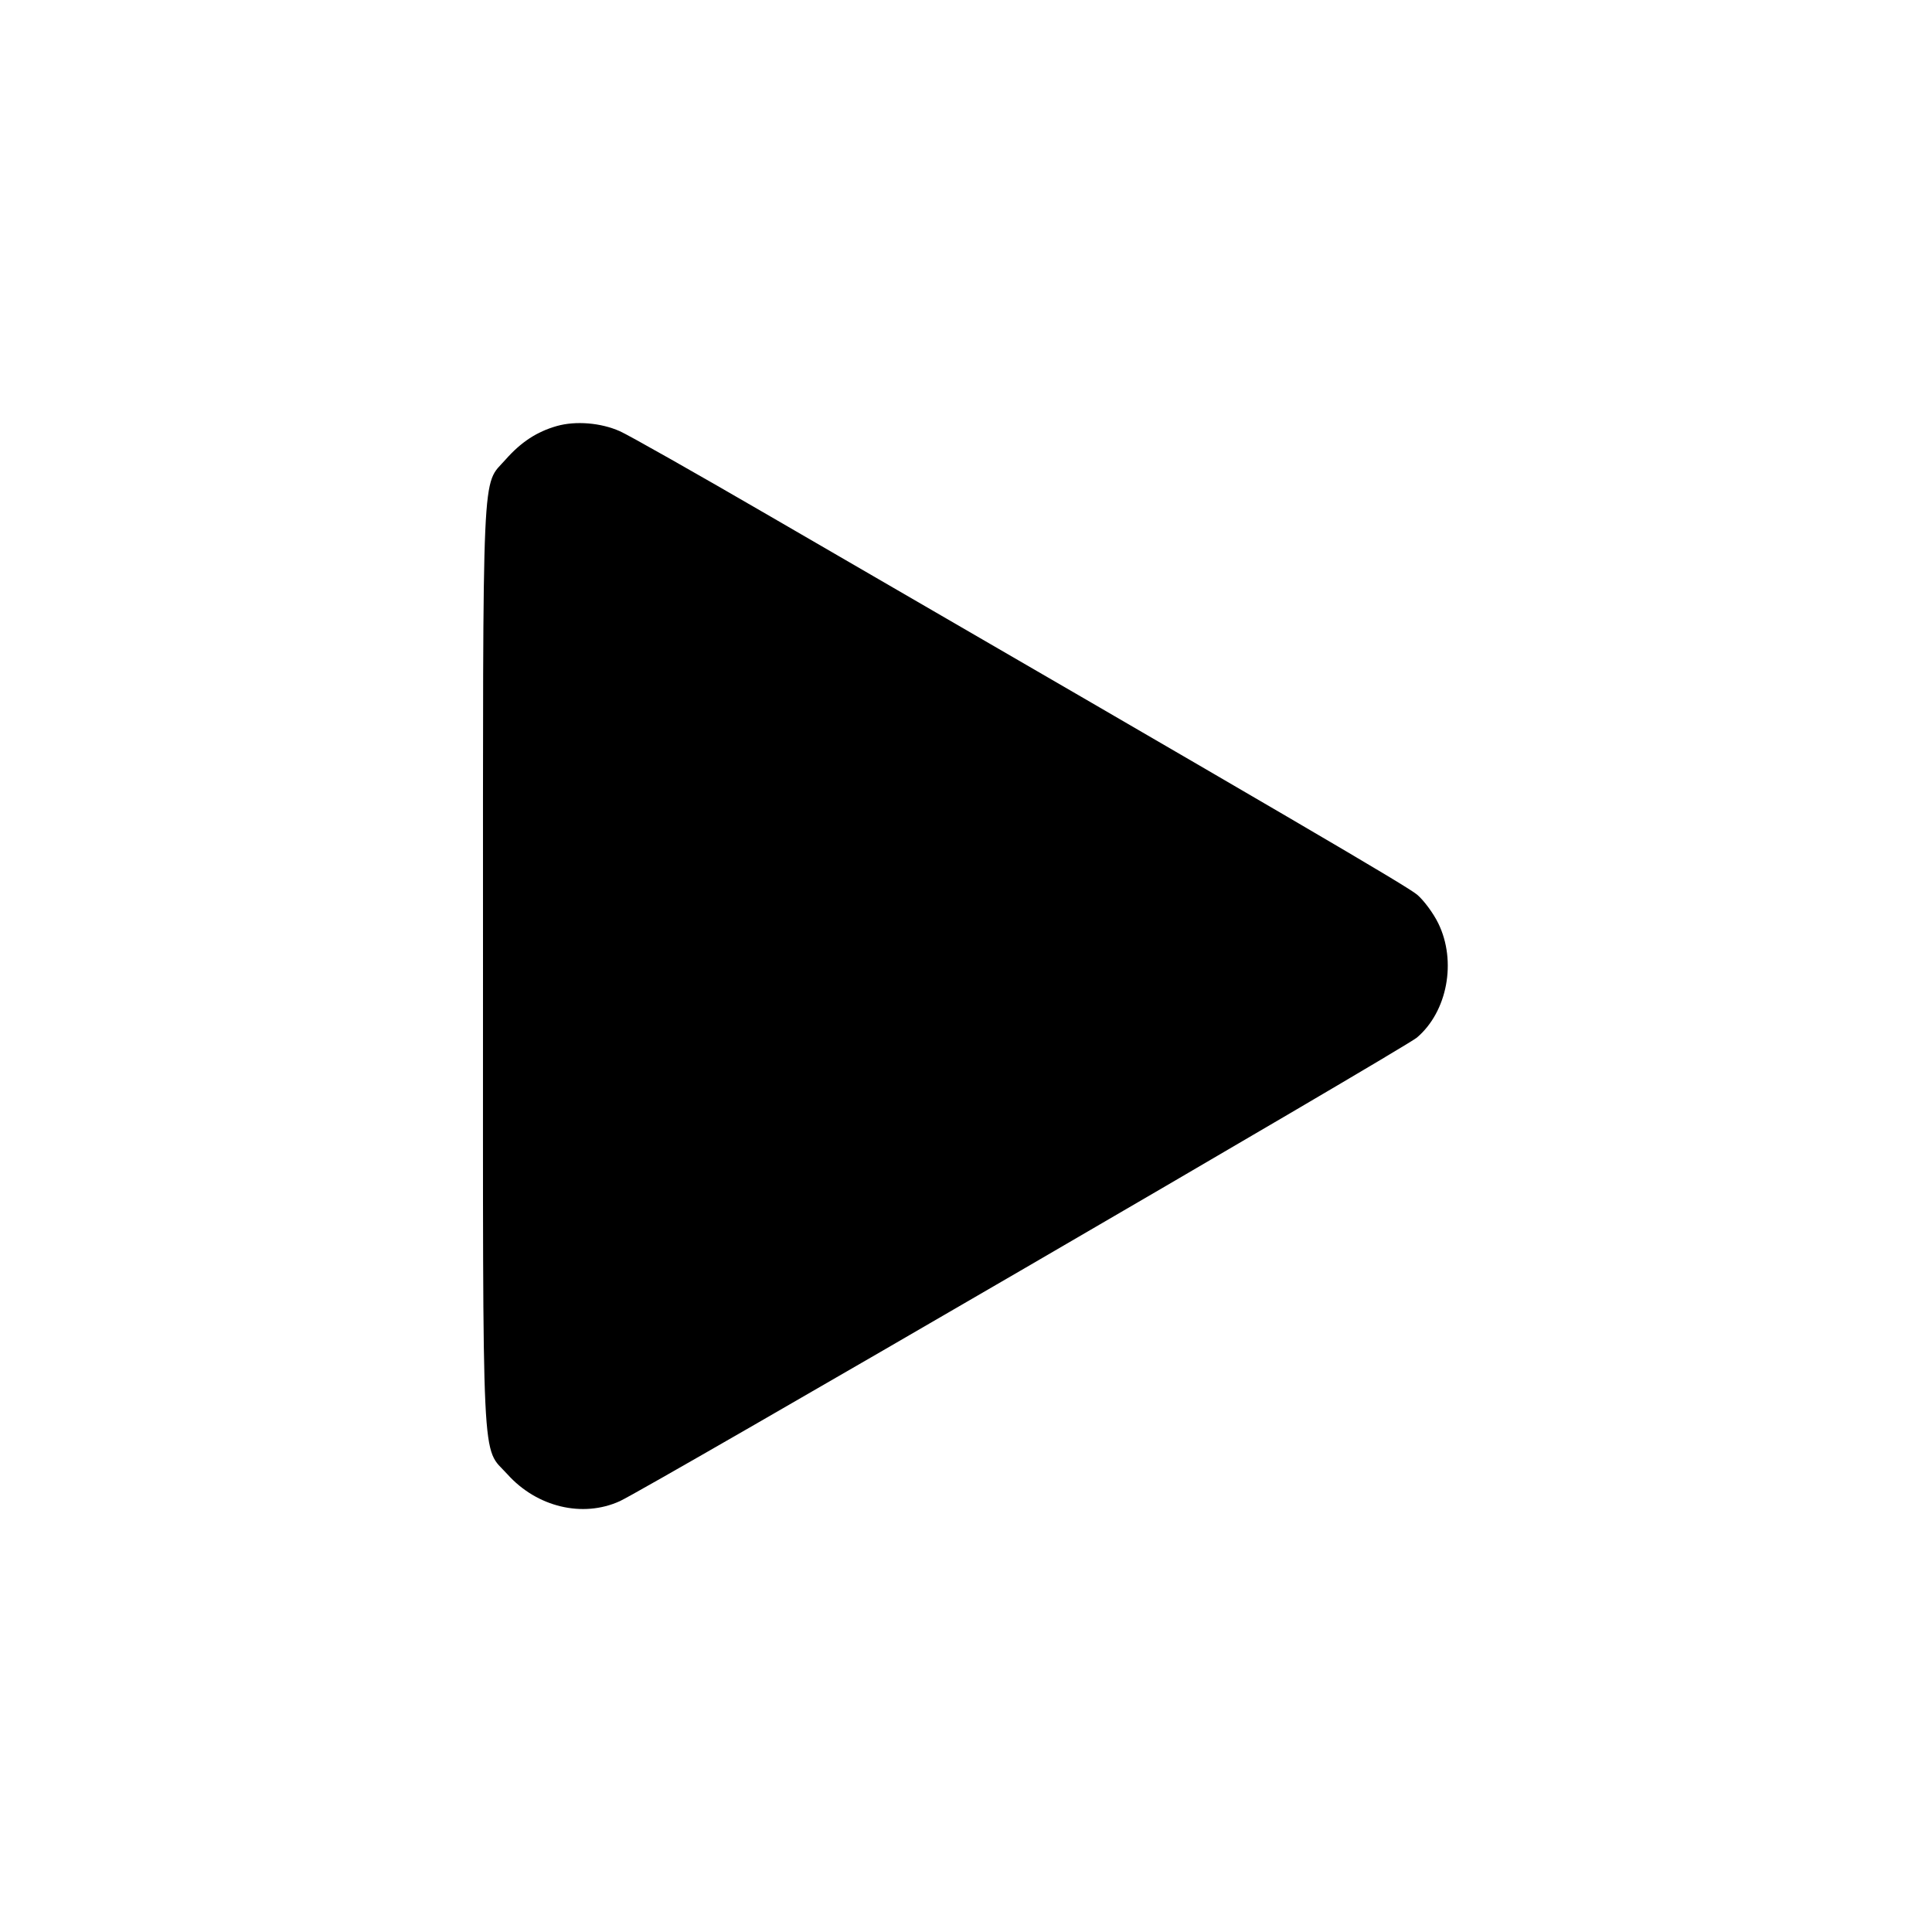 <svg class="bi bi-play-fill" width="1em" height="1em" viewBox="0 0 16 16" fill="currentColor" xmlns="http://www.w3.org/2000/svg"><path d="M4.612 3.528 C 4.446 3.575,4.315 3.661,4.187 3.806 C 3.988 4.032,4.000 3.756,4.000 8.000 C 4.000 12.276,3.985 11.969,4.202 12.209 C 4.446 12.481,4.825 12.572,5.133 12.432 C 5.363 12.326,11.626 8.684,11.734 8.593 C 11.987 8.378,12.065 7.960,11.911 7.646 C 11.870 7.562,11.791 7.456,11.737 7.410 C 11.650 7.337,10.722 6.794,6.382 4.278 C 5.764 3.919,5.202 3.601,5.133 3.571 C 4.976 3.501,4.768 3.484,4.612 3.528 " stroke="none" fill="black" fill-rule="evenodd"></path></svg>